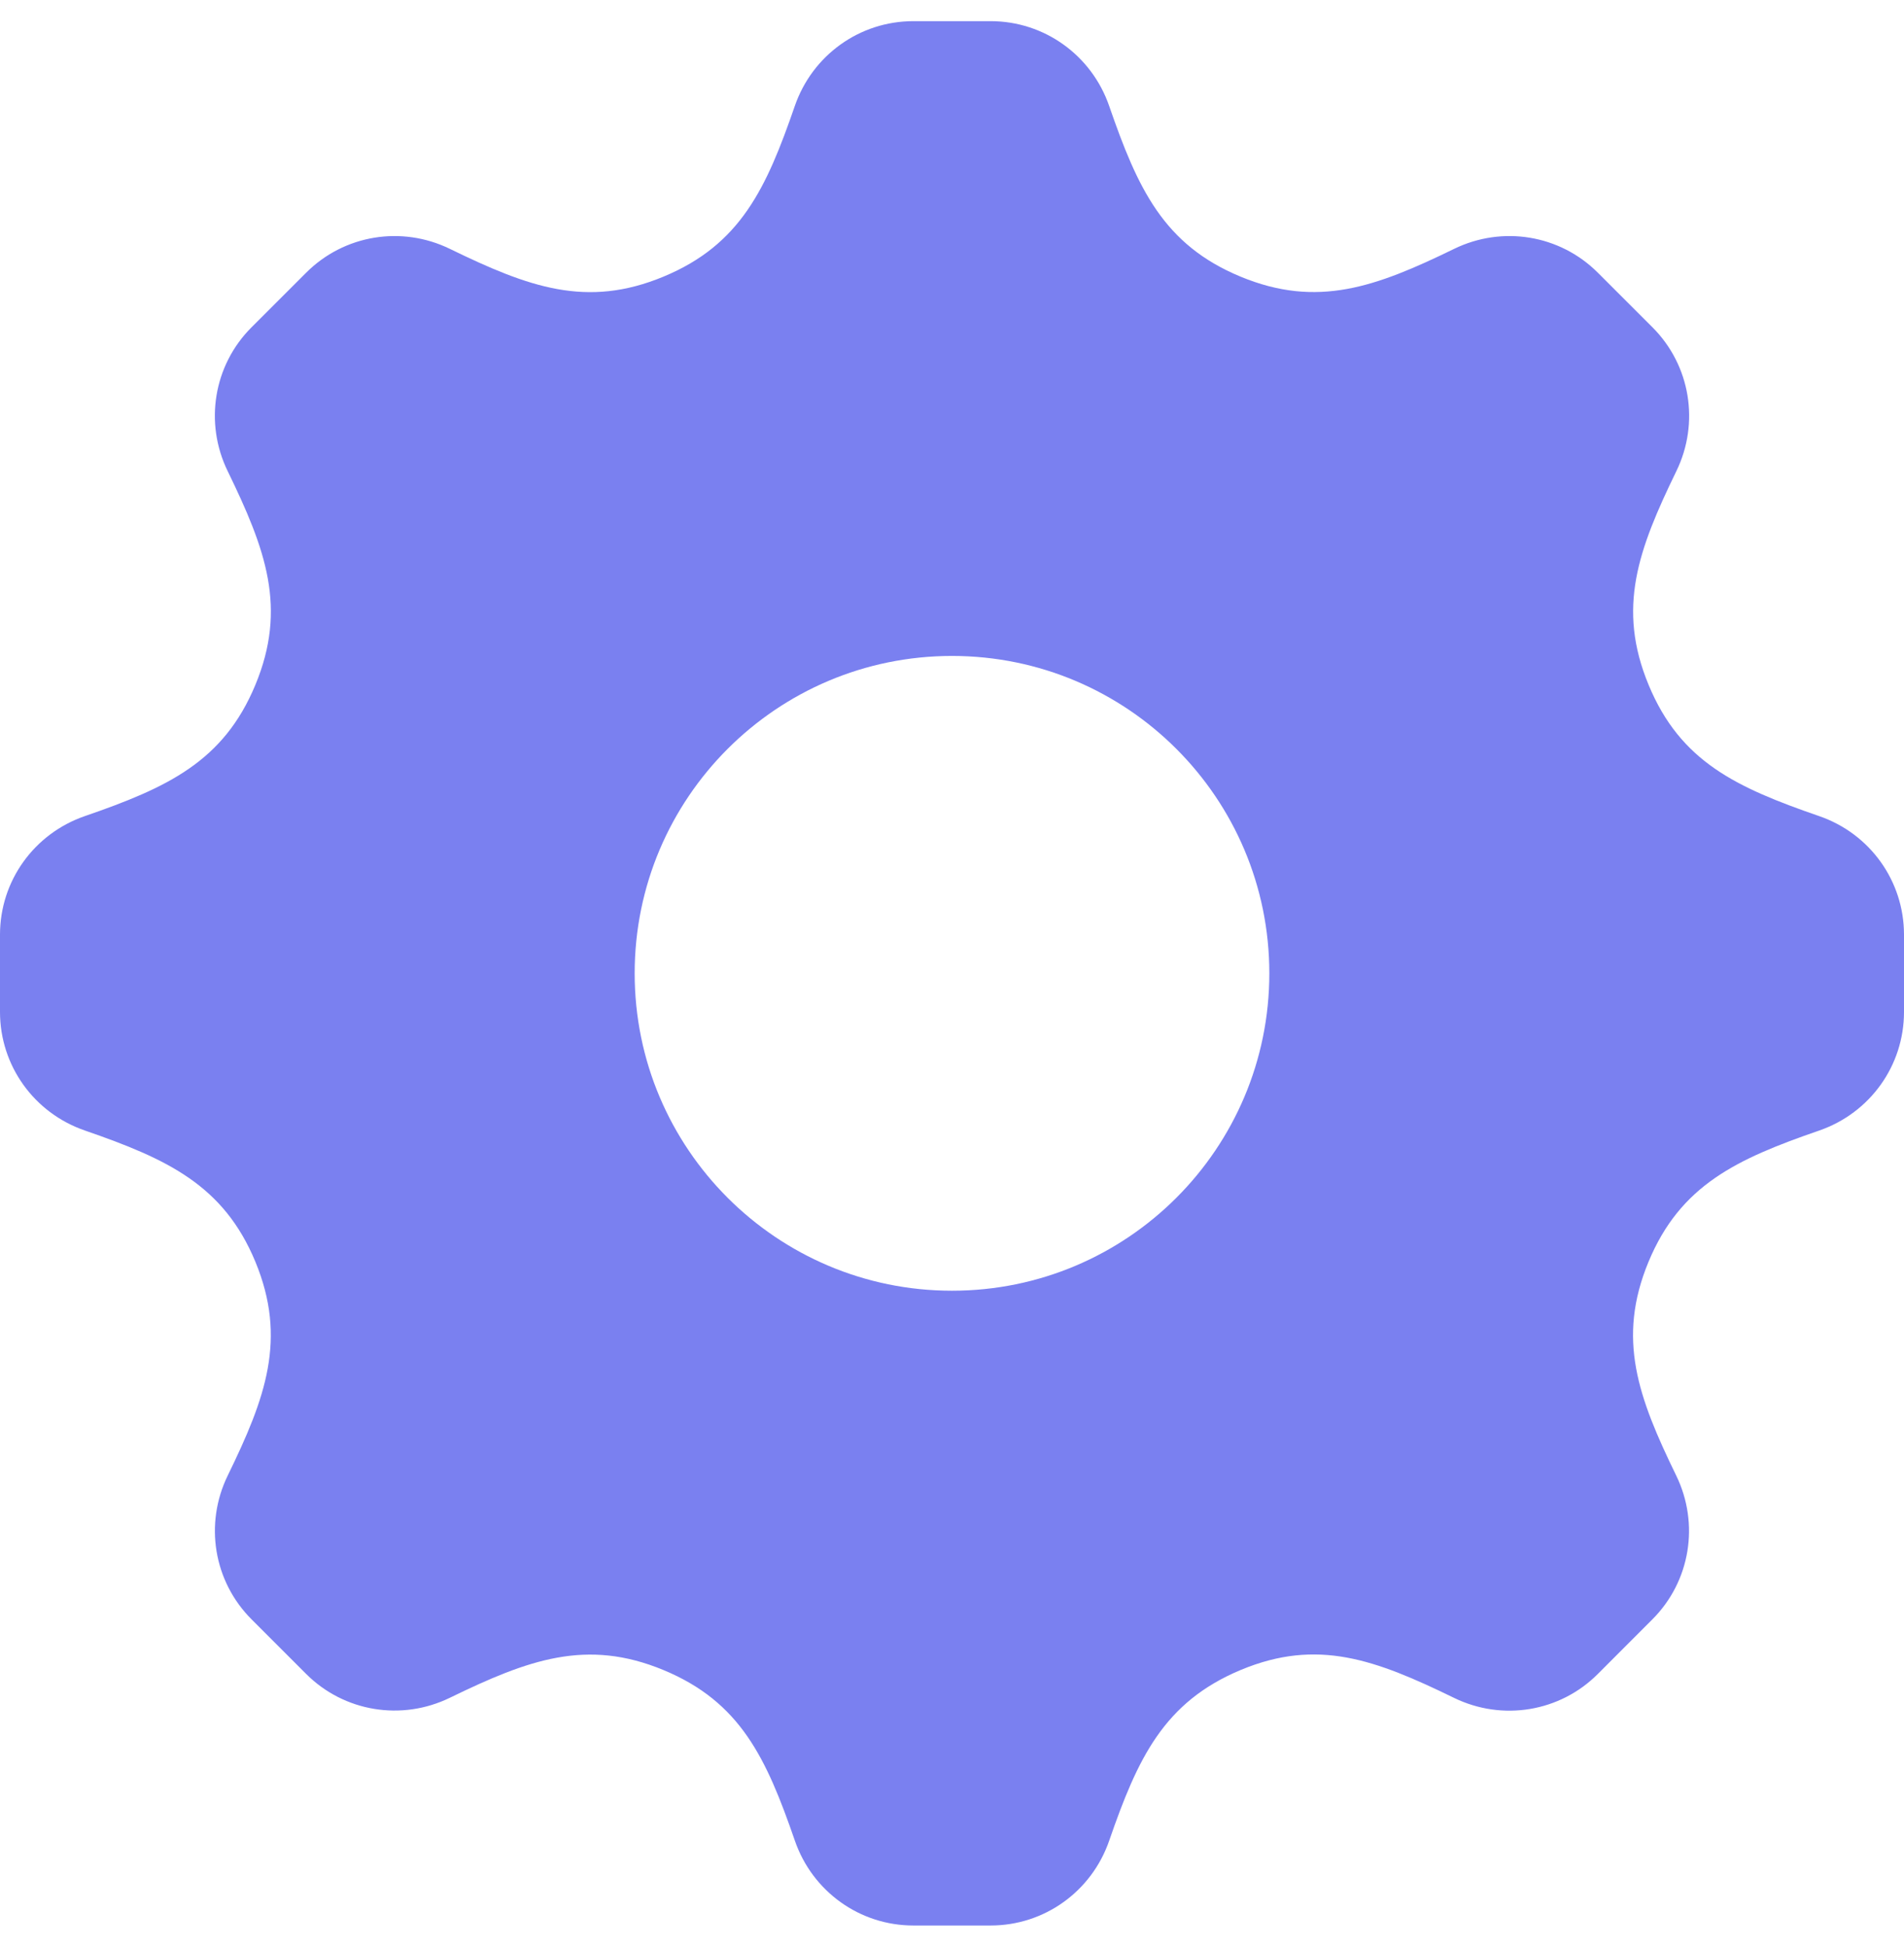 <svg width="45" height="46" viewBox="0 0 45 46" fill="none" xmlns="http://www.w3.org/2000/svg">
<path d="M42.996 26.715C44.196 26.3 45 25.182 45 23.913V22.087C45 20.818 44.196 19.699 42.996 19.285C41.035 18.608 39.716 17.999 38.964 16.184C38.21 14.366 38.716 12.992 39.62 11.133C40.175 9.992 39.953 8.633 39.056 7.735L37.765 6.445C36.868 5.547 35.508 5.325 34.367 5.881C32.519 6.781 31.137 7.29 29.317 6.536C27.502 5.783 26.89 4.459 26.215 2.505C25.8 1.305 24.682 0.5 23.413 0.5H21.587C20.317 0.5 19.2 1.304 18.785 2.504C18.113 4.452 17.5 5.782 15.684 6.536C13.866 7.291 12.494 6.787 10.633 5.881C9.492 5.325 8.132 5.547 7.235 6.445L5.944 7.735C5.047 8.632 4.825 9.992 5.381 11.133C6.283 12.987 6.79 14.363 6.036 16.183C5.282 17.999 3.952 18.613 2.004 19.285C0.804 19.7 0 20.817 0 22.087V23.912C0 25.182 0.805 26.3 2.005 26.714C3.95 27.386 5.283 28.002 6.036 29.816C6.79 31.641 6.276 33.036 5.383 34.866C4.826 36.007 5.047 37.366 5.944 38.264L7.234 39.554C8.132 40.452 9.492 40.674 10.634 40.118C12.483 39.218 13.865 38.71 15.682 39.464C17.499 40.217 18.112 41.544 18.786 43.495C19.2 44.695 20.318 45.5 21.587 45.5H23.413C24.682 45.5 25.8 44.696 26.215 43.496C26.888 41.549 27.505 40.22 29.33 39.459C29.33 39.459 29.331 39.459 29.332 39.459C29.332 39.459 29.333 39.459 29.333 39.458C31.139 38.709 32.504 39.214 34.365 40.121C35.506 40.677 36.866 40.455 37.763 39.557L39.053 38.266C39.951 37.368 40.172 36.008 39.616 34.867C38.715 33.017 38.208 31.637 38.961 29.819C39.714 28.003 41.048 27.387 42.996 26.715ZM22.5 30.5C18.358 30.5 15 27.142 15 23C15 18.858 18.358 15.5 22.5 15.5C26.642 15.5 30 18.858 30 23C30 27.142 26.642 30.5 22.5 30.5Z" fill="#7A80F0"/>
</svg>
